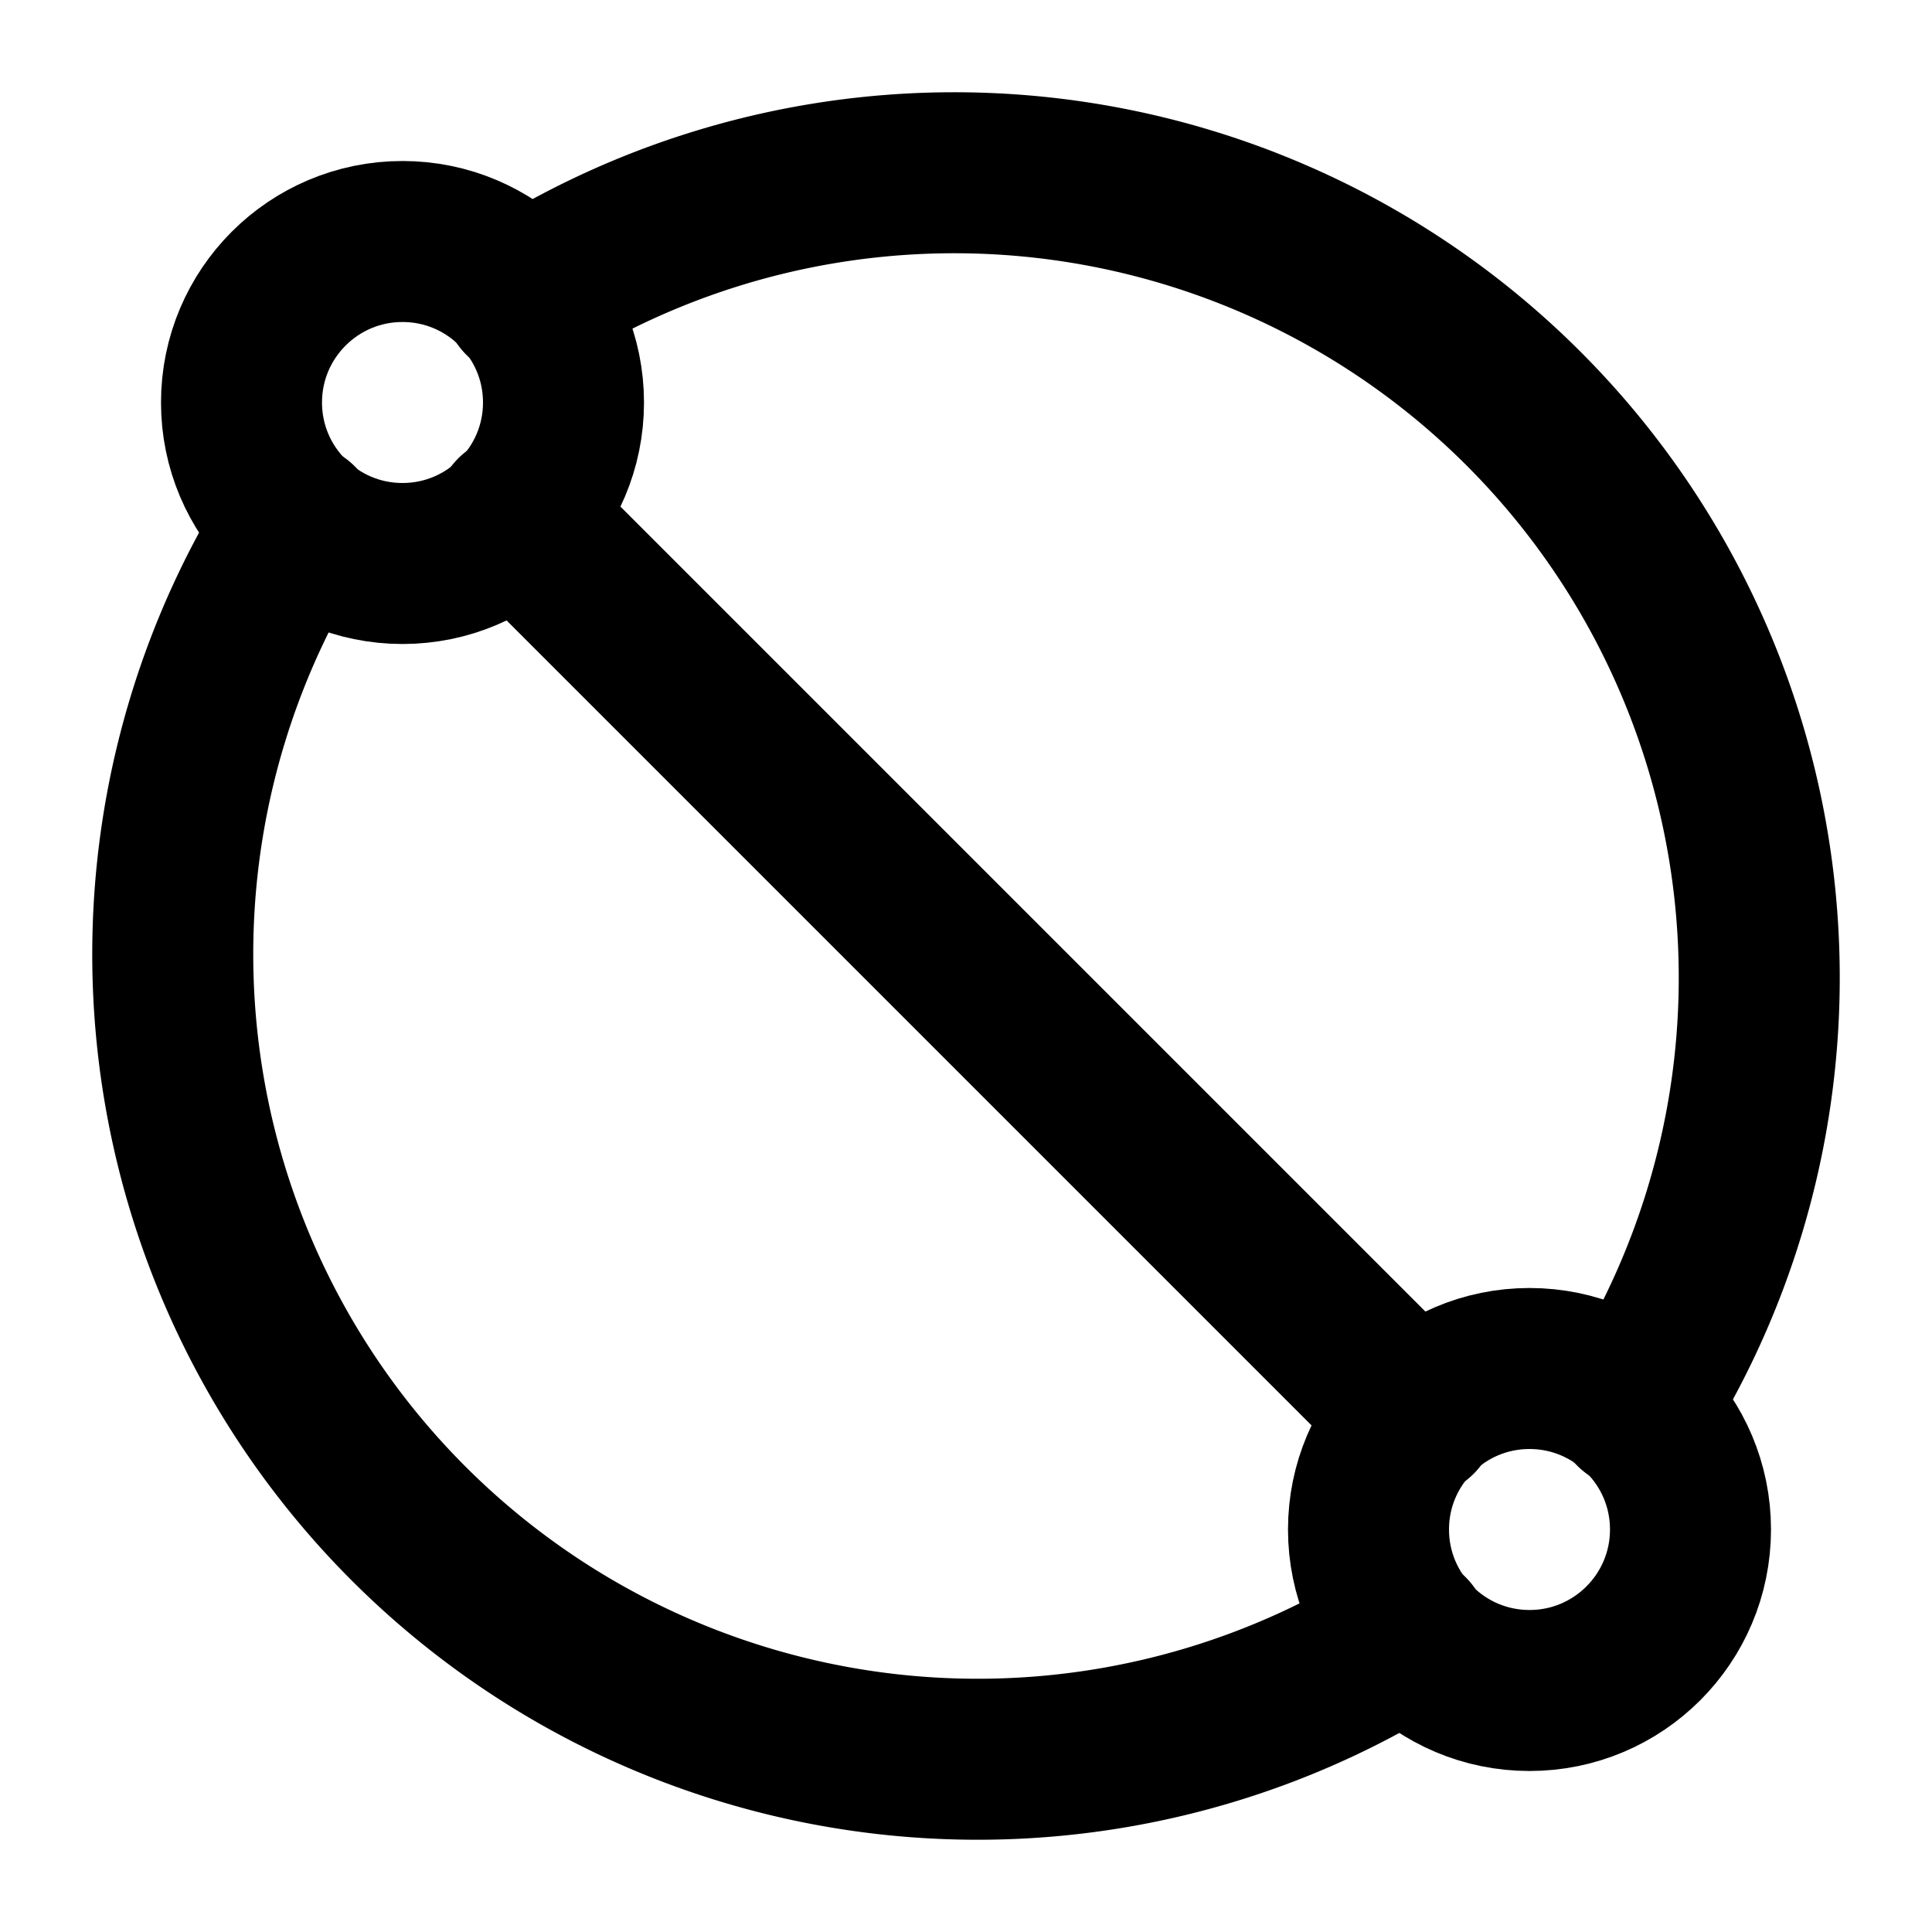 <svg
  xmlns="http://www.w3.org/2000/svg"
  width="24"
  height="24"
  viewBox="0 0 24 24"
  fill="none"
  stroke="currentColor"
  stroke-width="2"
  stroke-linecap="round"
  stroke-linejoin="round"
>
  <path d="M20.3 17.5A10 10 0 0 0 6.5 3.7" />
  <circle cx="5" cy="5" r="2" />
  <path d="m6.4 6.4 11.2 11.2" />
  <circle cx="19" cy="19" r="2" />
  <path d="M3.7 6.5a10 10 0 0 0 13.8 13.8" />
</svg>
